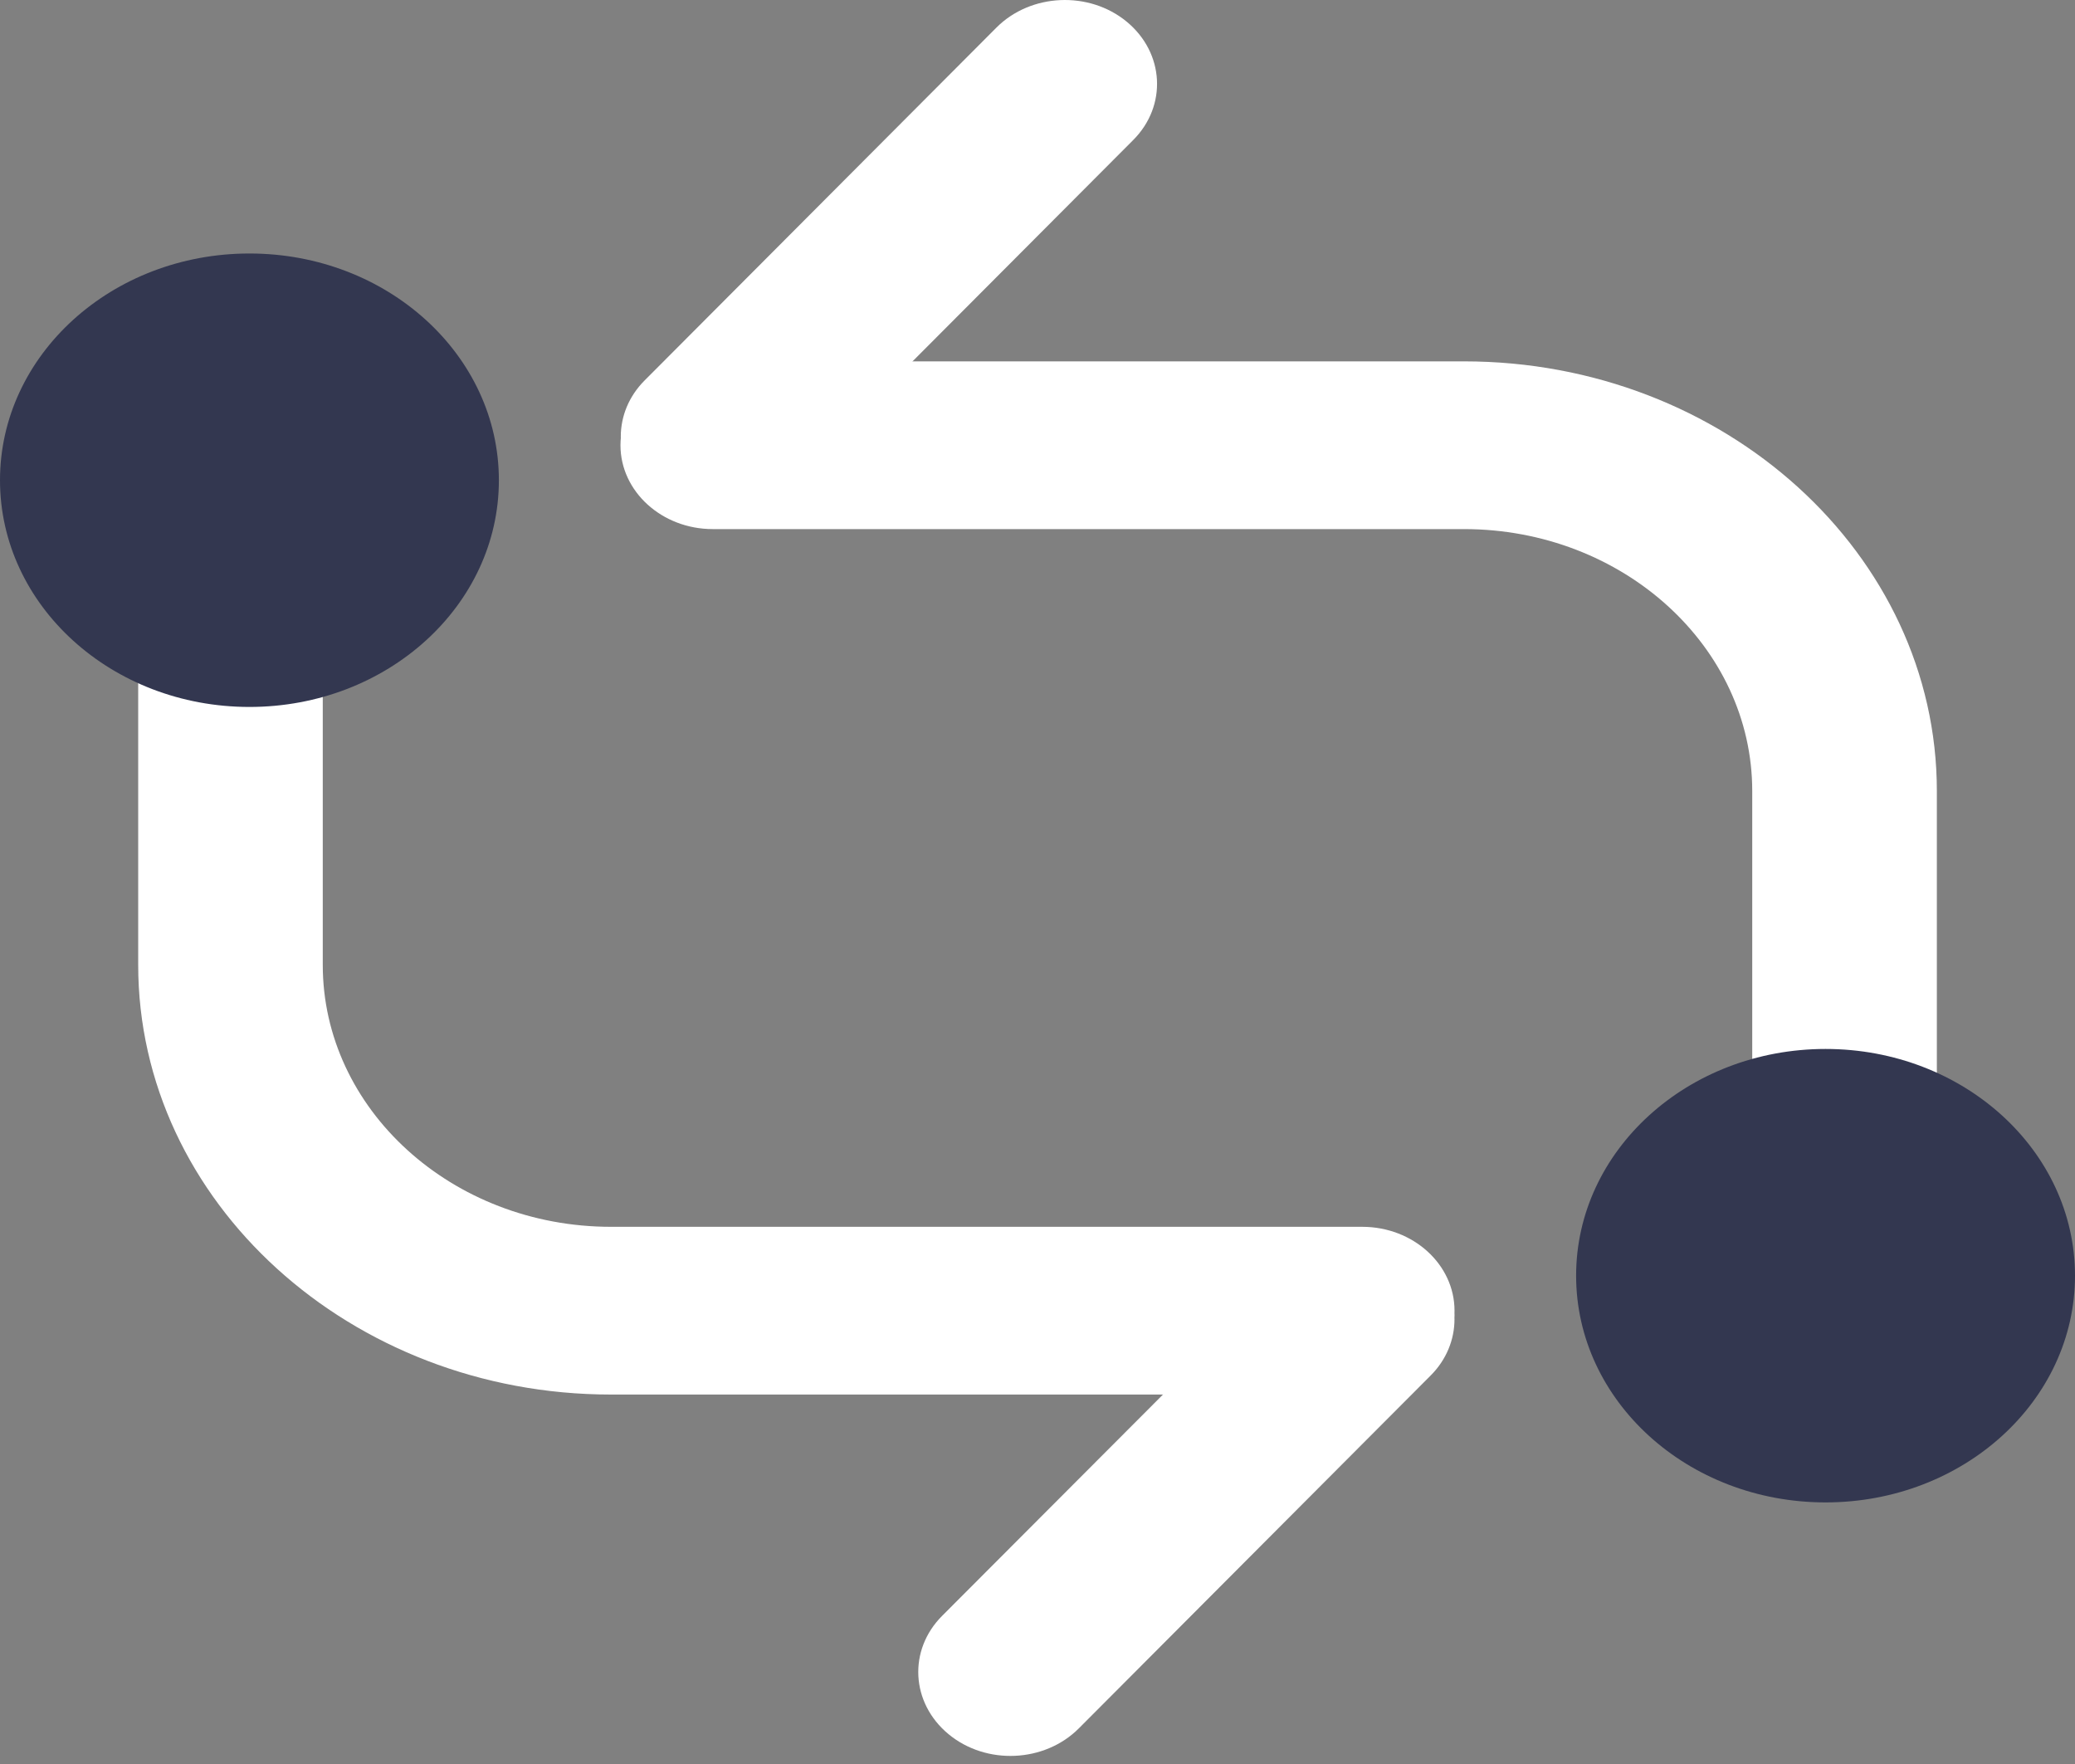 <svg width="40" height="34" viewBox="0 0 40 34" fill="none" xmlns="http://www.w3.org/2000/svg">
<rect x="0" y="0" width="40" height="34" fill="#808080" stroke="none"/>
<path d="M6.222 12.305V18.597C6.222 21.378 8.713 23.646 11.778 23.646H26.26C27.241 23.646 28.039 24.371 28.039 25.263C28.039 26.154 27.241 26.879 26.26 26.879H11.778C6.756 26.879 2.664 23.165 2.664 18.597V12.305" fill="white"/>
<path d="M24.018 24.075C24.501 24.075 24.984 24.255 25.335 24.607L27.577 24.343C28.192 24.957 28.192 25.9 27.577 26.514L20.796 33.314C20.135 33.975 19.011 34.025 18.285 33.425C17.558 32.824 17.502 31.803 18.163 31.143L23.866 25.429L22.707 26.782C22.046 26.122 22.102 25.096 22.829 24.5C23.164 24.214 23.591 24.075 24.018 24.075Z" fill="white"/>
<path d="M4.809 13.626C7.465 13.626 9.617 11.67 9.617 9.256C9.617 6.843 7.465 4.886 4.809 4.886C2.153 4.886 0 6.843 0 9.256C0 11.67 2.153 13.626 4.809 13.626Z" fill="#333750"/>
<path d="M33.778 21.539V15.247C33.778 12.466 31.287 10.198 28.222 10.198H13.74C12.759 10.198 11.961 9.473 11.961 8.582C11.961 7.69 12.759 6.965 13.74 6.965H28.222C33.245 6.965 37.337 10.679 37.337 15.247V21.539" fill="white"/>
<path d="M15.987 9.769C15.504 9.769 15.021 9.589 14.67 9.238L12.429 9.501C11.813 8.887 11.813 7.944 12.429 7.33L19.21 0.53C19.87 -0.13 20.994 -0.181 21.721 0.419C22.448 1.02 22.504 2.041 21.843 2.701L16.144 8.416L17.303 7.062C17.964 7.723 17.908 8.748 17.181 9.344C16.841 9.63 16.409 9.769 15.987 9.769Z" fill="white"/>
<path d="M35.191 28.958C37.847 28.958 40 27.002 40 24.588C40 22.175 37.847 20.218 35.191 20.218C32.535 20.218 30.383 22.175 30.383 24.588C30.383 27.002 32.535 28.958 35.191 28.958Z" fill="#333750"/>
</svg>
